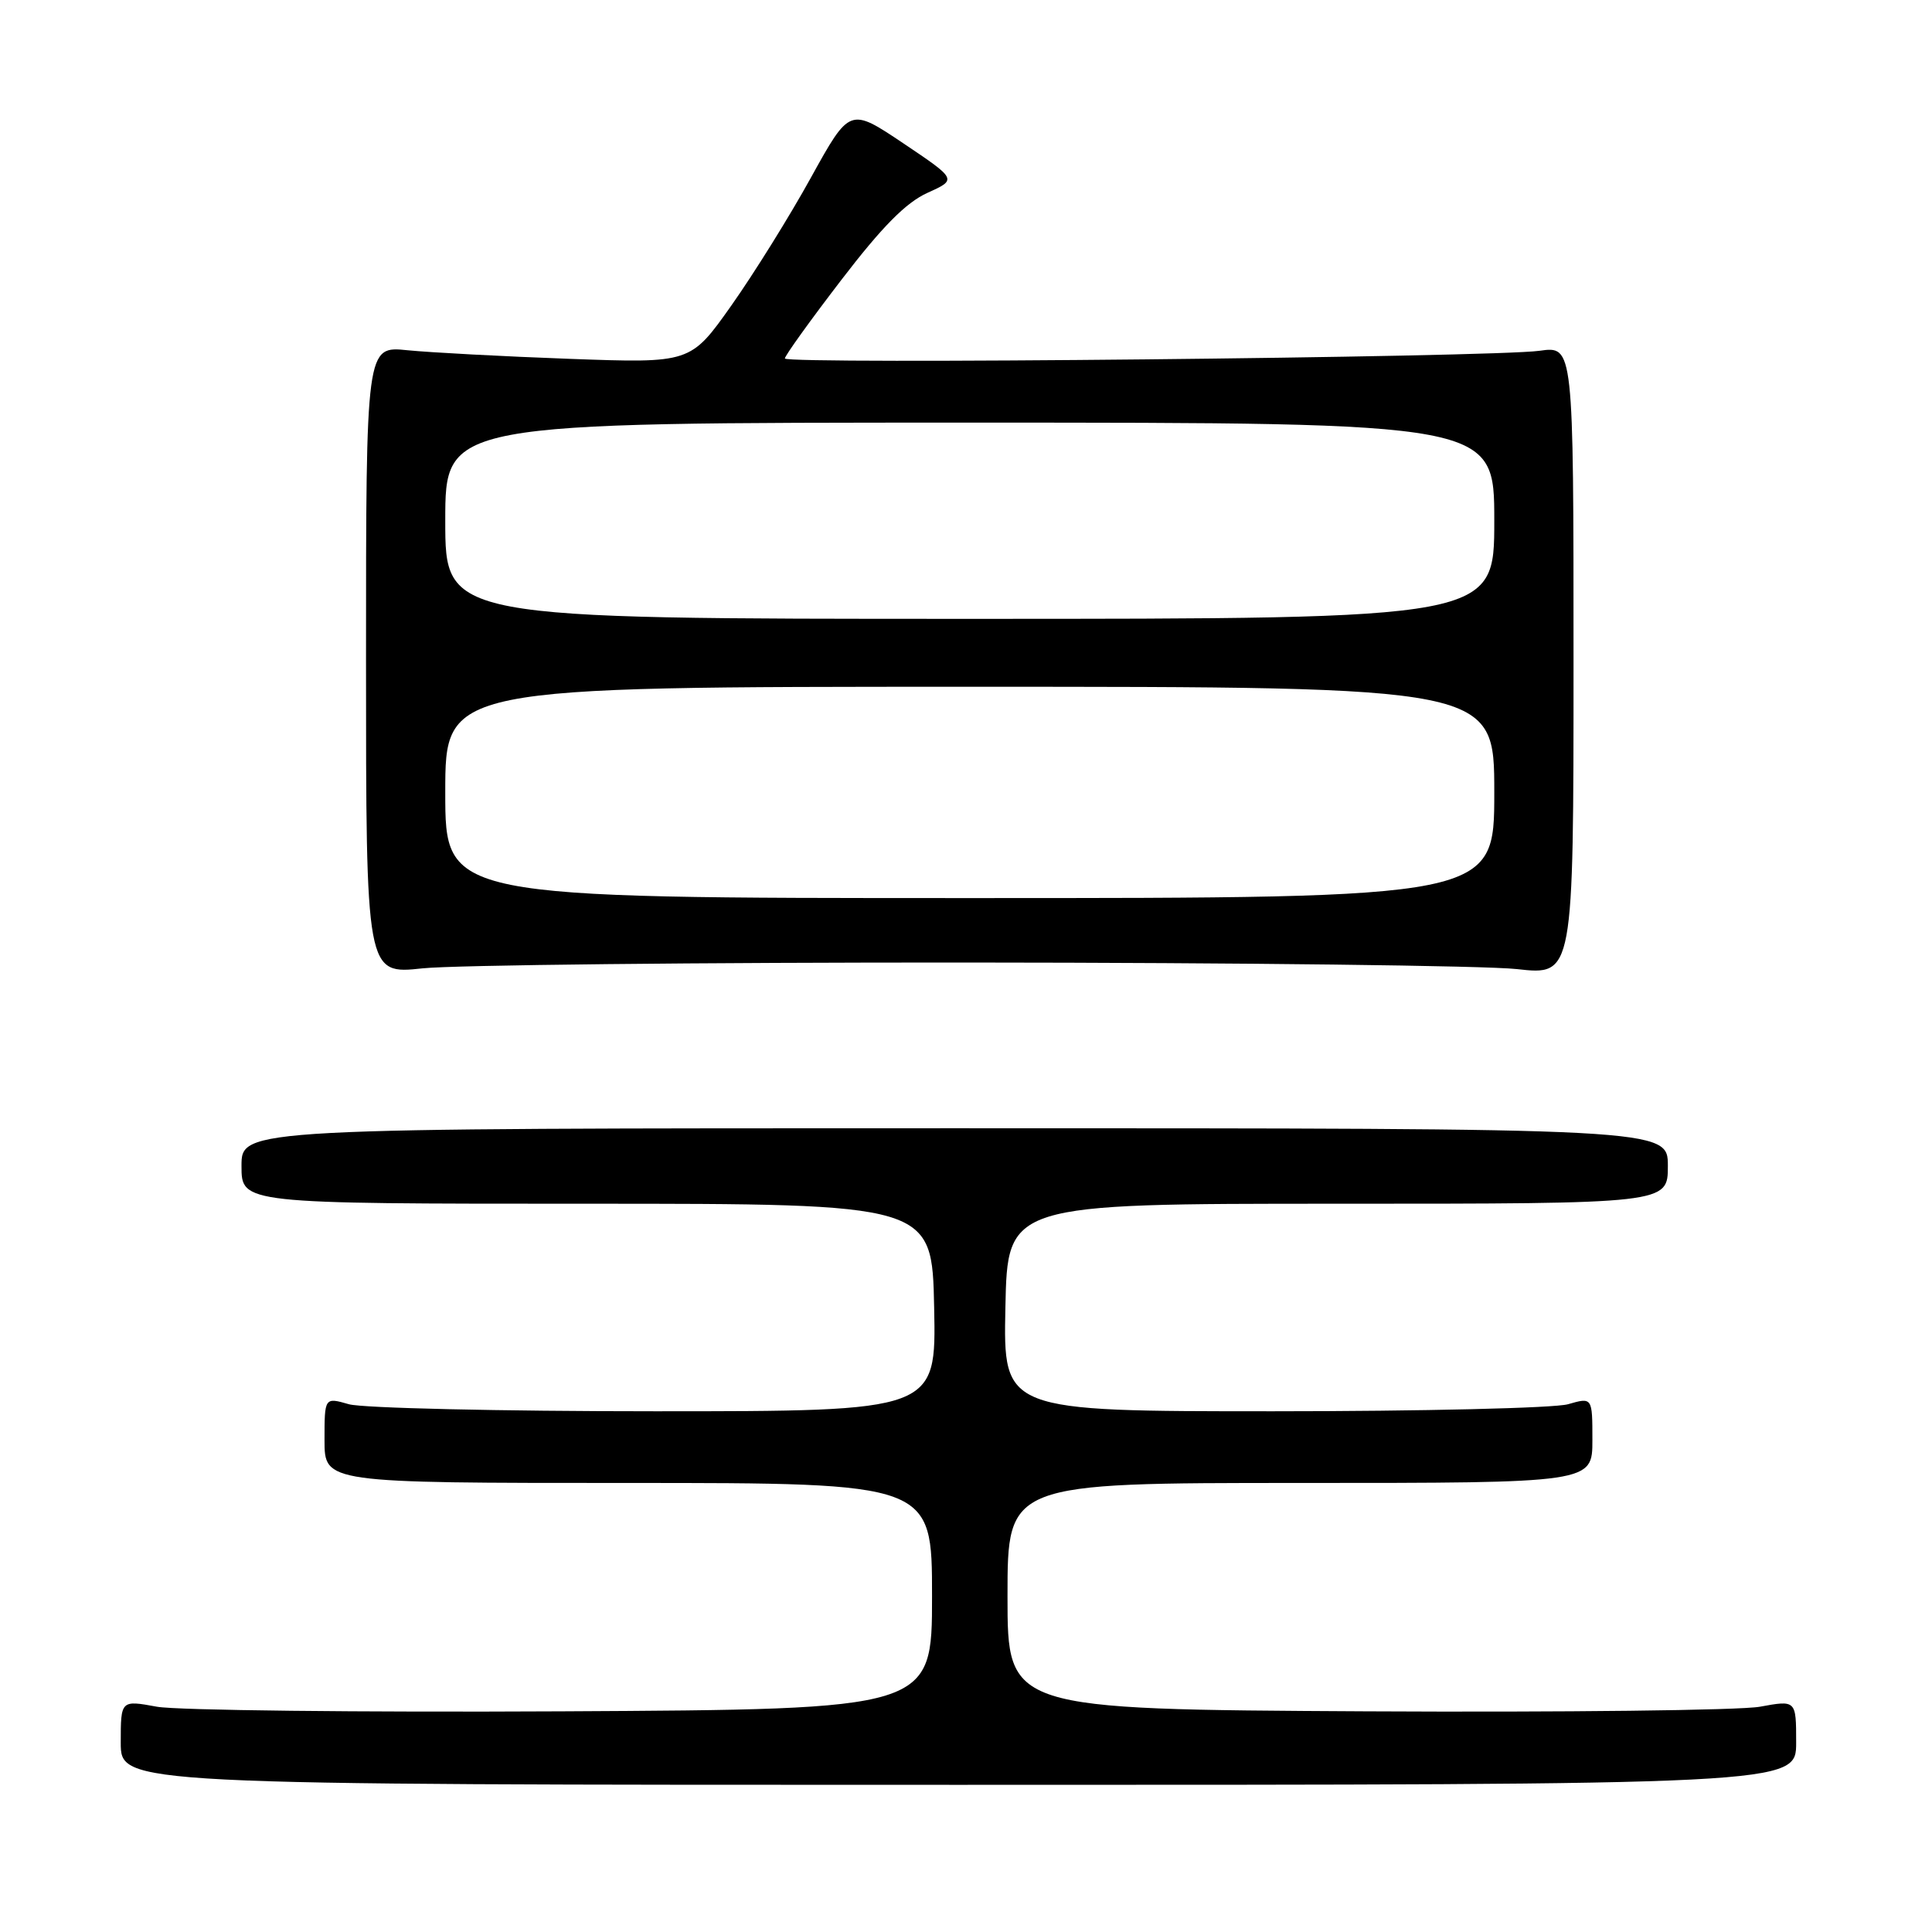<?xml version="1.0" encoding="UTF-8" standalone="no"?>
<!DOCTYPE svg PUBLIC "-//W3C//DTD SVG 1.1//EN" "http://www.w3.org/Graphics/SVG/1.1/DTD/svg11.dtd" >
<svg xmlns="http://www.w3.org/2000/svg" xmlns:xlink="http://www.w3.org/1999/xlink" version="1.1" viewBox="0 0 256 256">
 <g >
 <path fill="currentColor"
d=" M 238.00 230.89 C 238.00 225.27 238.00 225.27 233.19 226.15 C 230.55 226.63 207.04 226.90 180.94 226.76 C 133.50 226.50 133.50 226.50 133.50 211.50 C 133.50 196.50 133.50 196.50 172.25 196.50 C 211.00 196.50 211.00 196.50 211.00 190.82 C 211.00 185.14 211.00 185.14 207.76 186.07 C 205.97 186.58 188.41 187.00 168.73 187.00 C 132.94 187.00 132.94 187.00 133.22 173.25 C 133.50 159.50 133.50 159.50 177.25 159.50 C 221.00 159.50 221.00 159.50 221.00 154.50 C 221.00 149.50 221.00 149.50 126.50 149.50 C 32.00 149.50 32.00 149.50 32.00 154.50 C 32.00 159.50 32.00 159.50 77.75 159.50 C 123.50 159.50 123.50 159.50 123.78 173.25 C 124.06 187.00 124.06 187.00 86.77 187.00 C 66.26 187.00 48.03 186.58 46.24 186.07 C 43.00 185.14 43.00 185.14 43.00 190.82 C 43.00 196.50 43.00 196.50 83.25 196.50 C 123.50 196.50 123.50 196.50 123.50 211.50 C 123.50 226.50 123.50 226.50 74.55 226.76 C 47.63 226.90 23.45 226.63 20.80 226.15 C 16.00 225.27 16.00 225.27 16.00 230.89 C 16.00 236.50 16.00 236.50 127.00 236.50 C 238.00 236.50 238.00 236.50 238.00 230.89 Z  M 128.50 127.54 C 164.25 127.56 196.88 127.95 201.00 128.41 C 208.50 129.25 208.50 129.25 208.50 87.54 C 208.50 45.84 208.50 45.84 204.00 46.48 C 197.83 47.35 104.00 48.31 104.00 47.50 C 104.00 47.14 107.37 42.45 111.49 37.08 C 116.90 30.02 120.06 26.83 122.90 25.55 C 126.82 23.78 126.82 23.78 119.71 19.00 C 112.60 14.23 112.60 14.23 107.46 23.52 C 104.64 28.64 99.89 36.26 96.91 40.48 C 91.50 48.13 91.50 48.13 75.50 47.55 C 66.70 47.23 57.02 46.71 54.00 46.41 C 48.50 45.84 48.50 45.84 48.50 87.48 C 48.50 129.12 48.50 129.12 56.00 128.31 C 60.12 127.87 92.75 127.52 128.50 127.54 Z  M 59.00 105.00 C 59.00 91.00 59.00 91.00 128.50 91.00 C 198.00 91.00 198.00 91.00 198.00 105.00 C 198.00 119.00 198.00 119.00 128.50 119.00 C 59.00 119.00 59.00 119.00 59.00 105.00 Z  M 59.00 69.00 C 59.00 56.00 59.00 56.00 128.50 56.00 C 198.00 56.00 198.00 56.00 198.00 69.00 C 198.00 82.00 198.00 82.00 128.50 82.00 C 59.00 82.00 59.00 82.00 59.00 69.00 Z "/>
</g>
</svg>